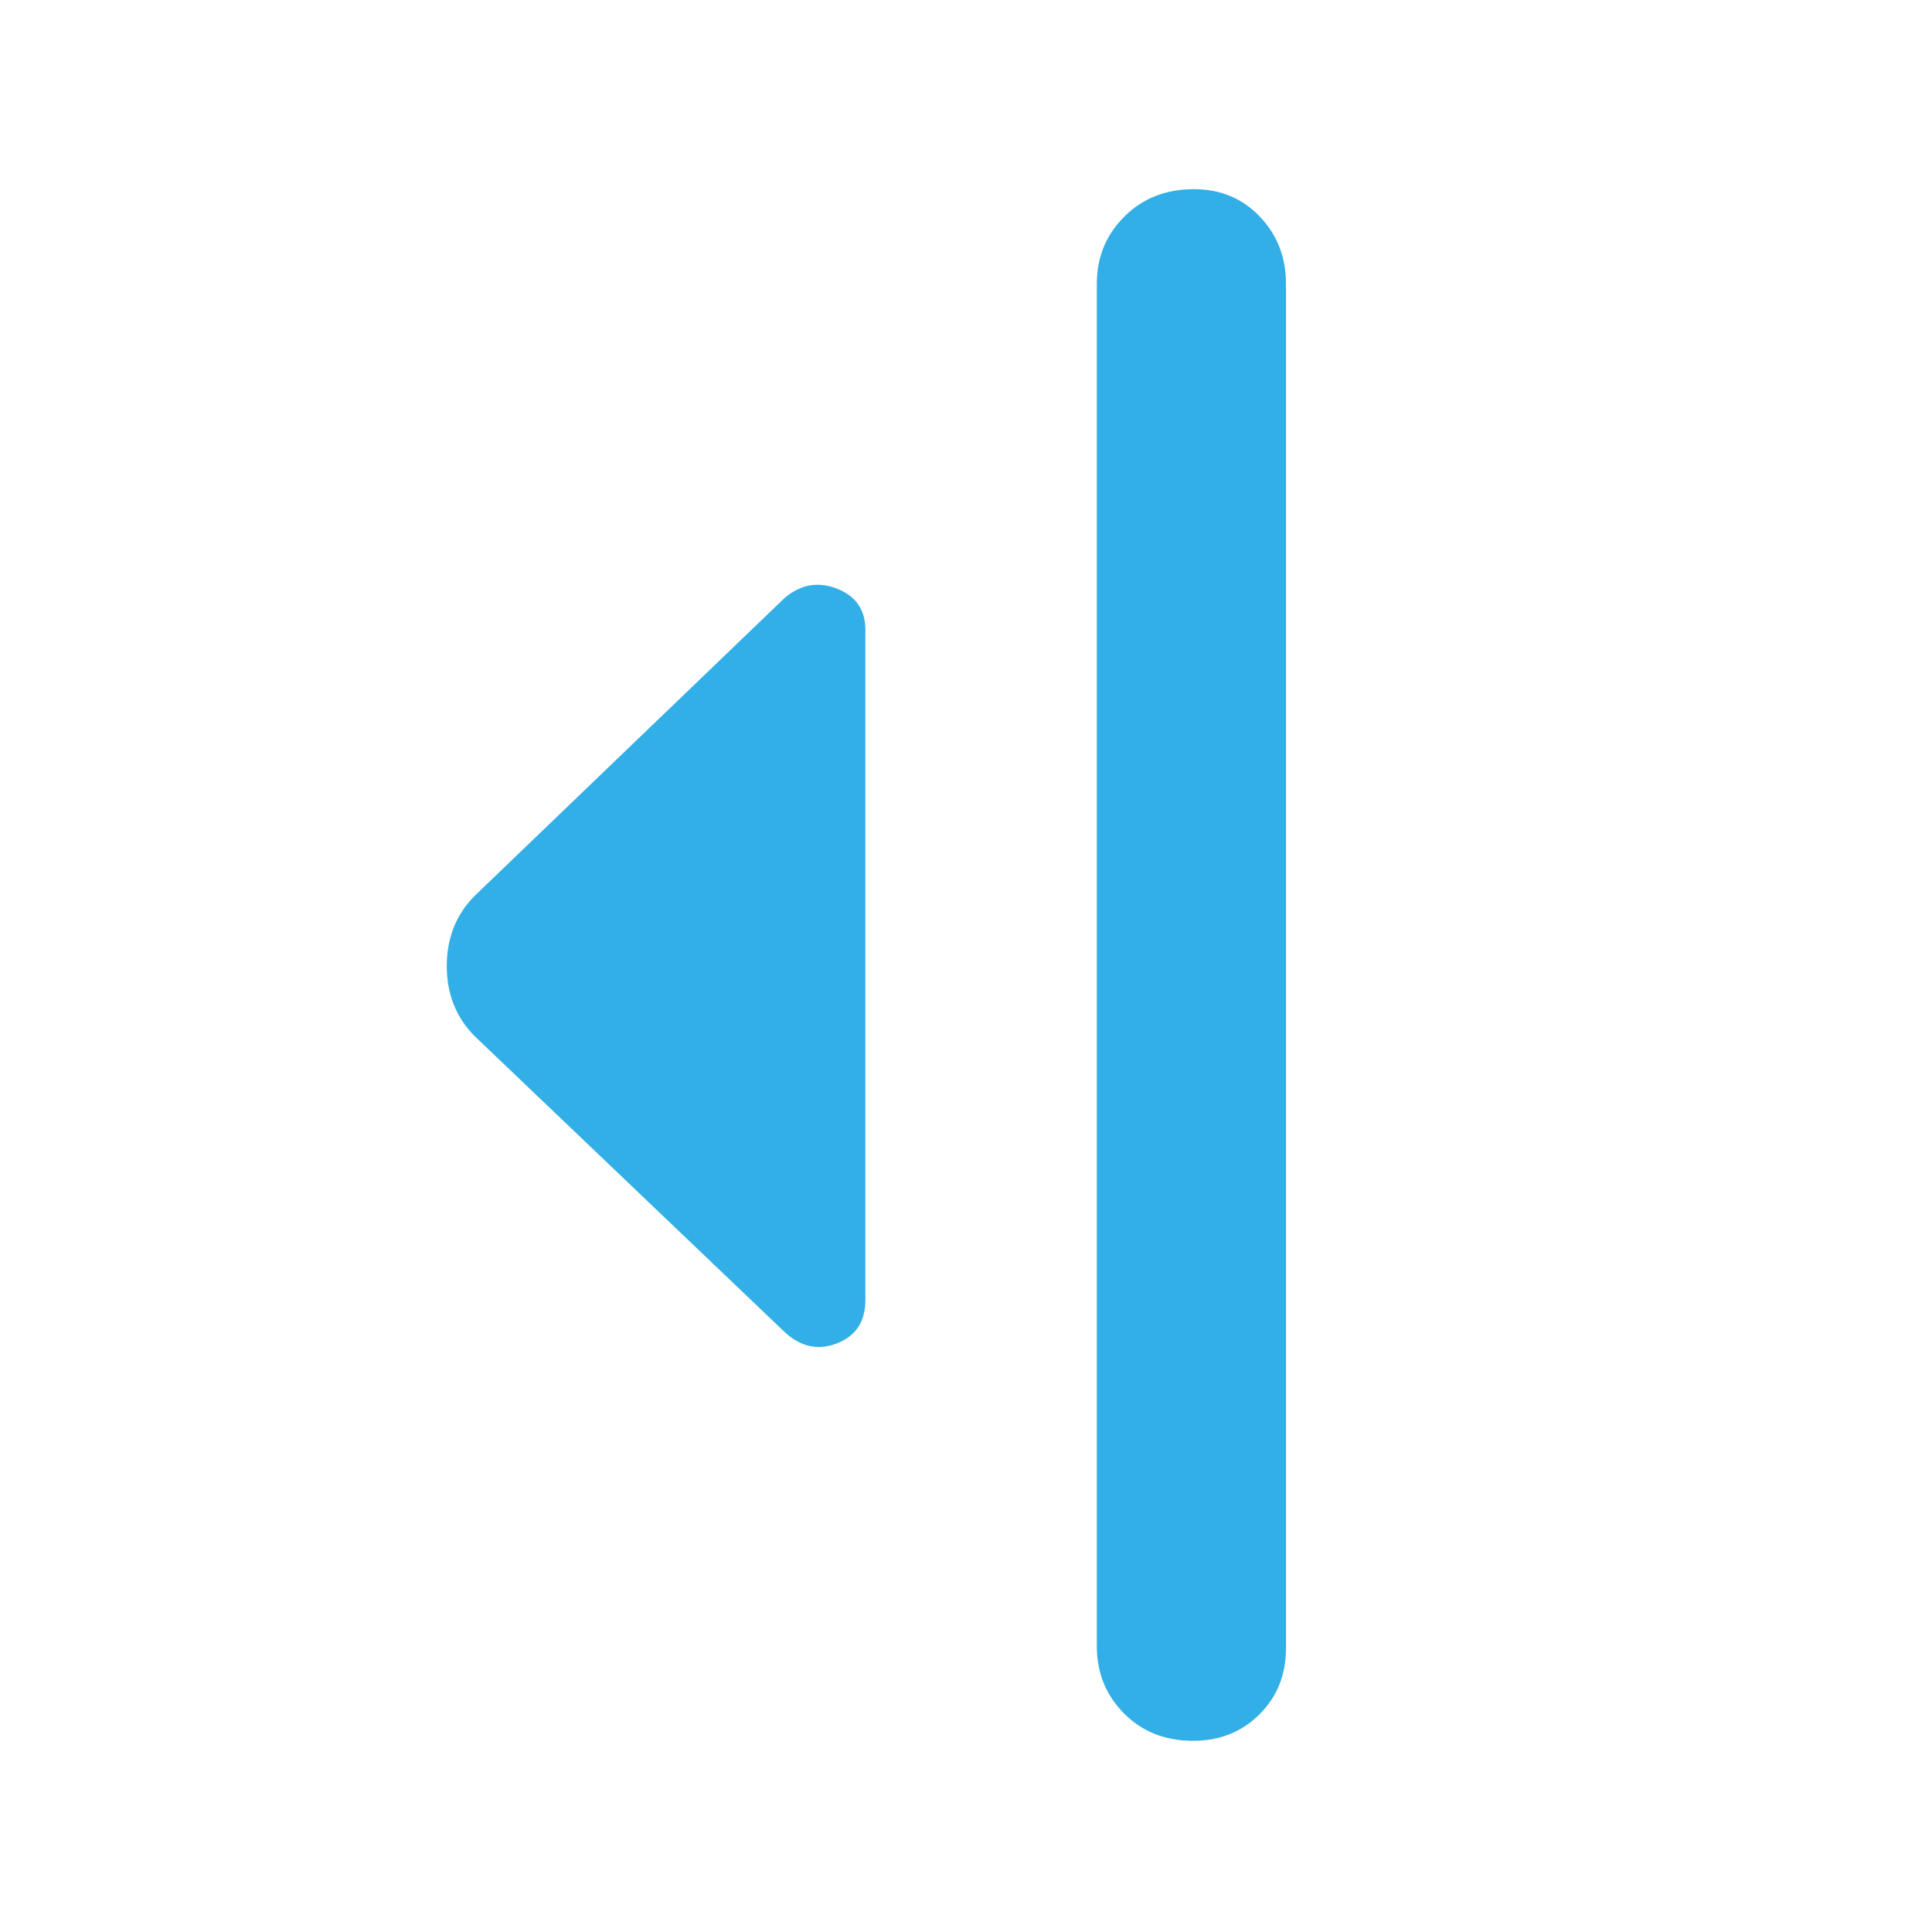 <svg xmlns="http://www.w3.org/2000/svg" height="48" viewBox="0 -960 960 960" width="48"><path fill="rgb(50, 175, 230)" d="M390-298 236-445q-14-14-14-35t14-35l154-148q12-10 26-4.46T430-647v333q0 15.92-14 21.46-14 5.54-26-5.46Zm155 156v-677q0-19.75 13.68-33.38Q572.35-866 593.18-866 613-866 626-852.38q13 13.63 13 33.38v678q0 19.75-13.18 32.87Q612.65-95 592.82-95 572-95 558.5-108.63 545-122.25 545-142Z"/></svg>